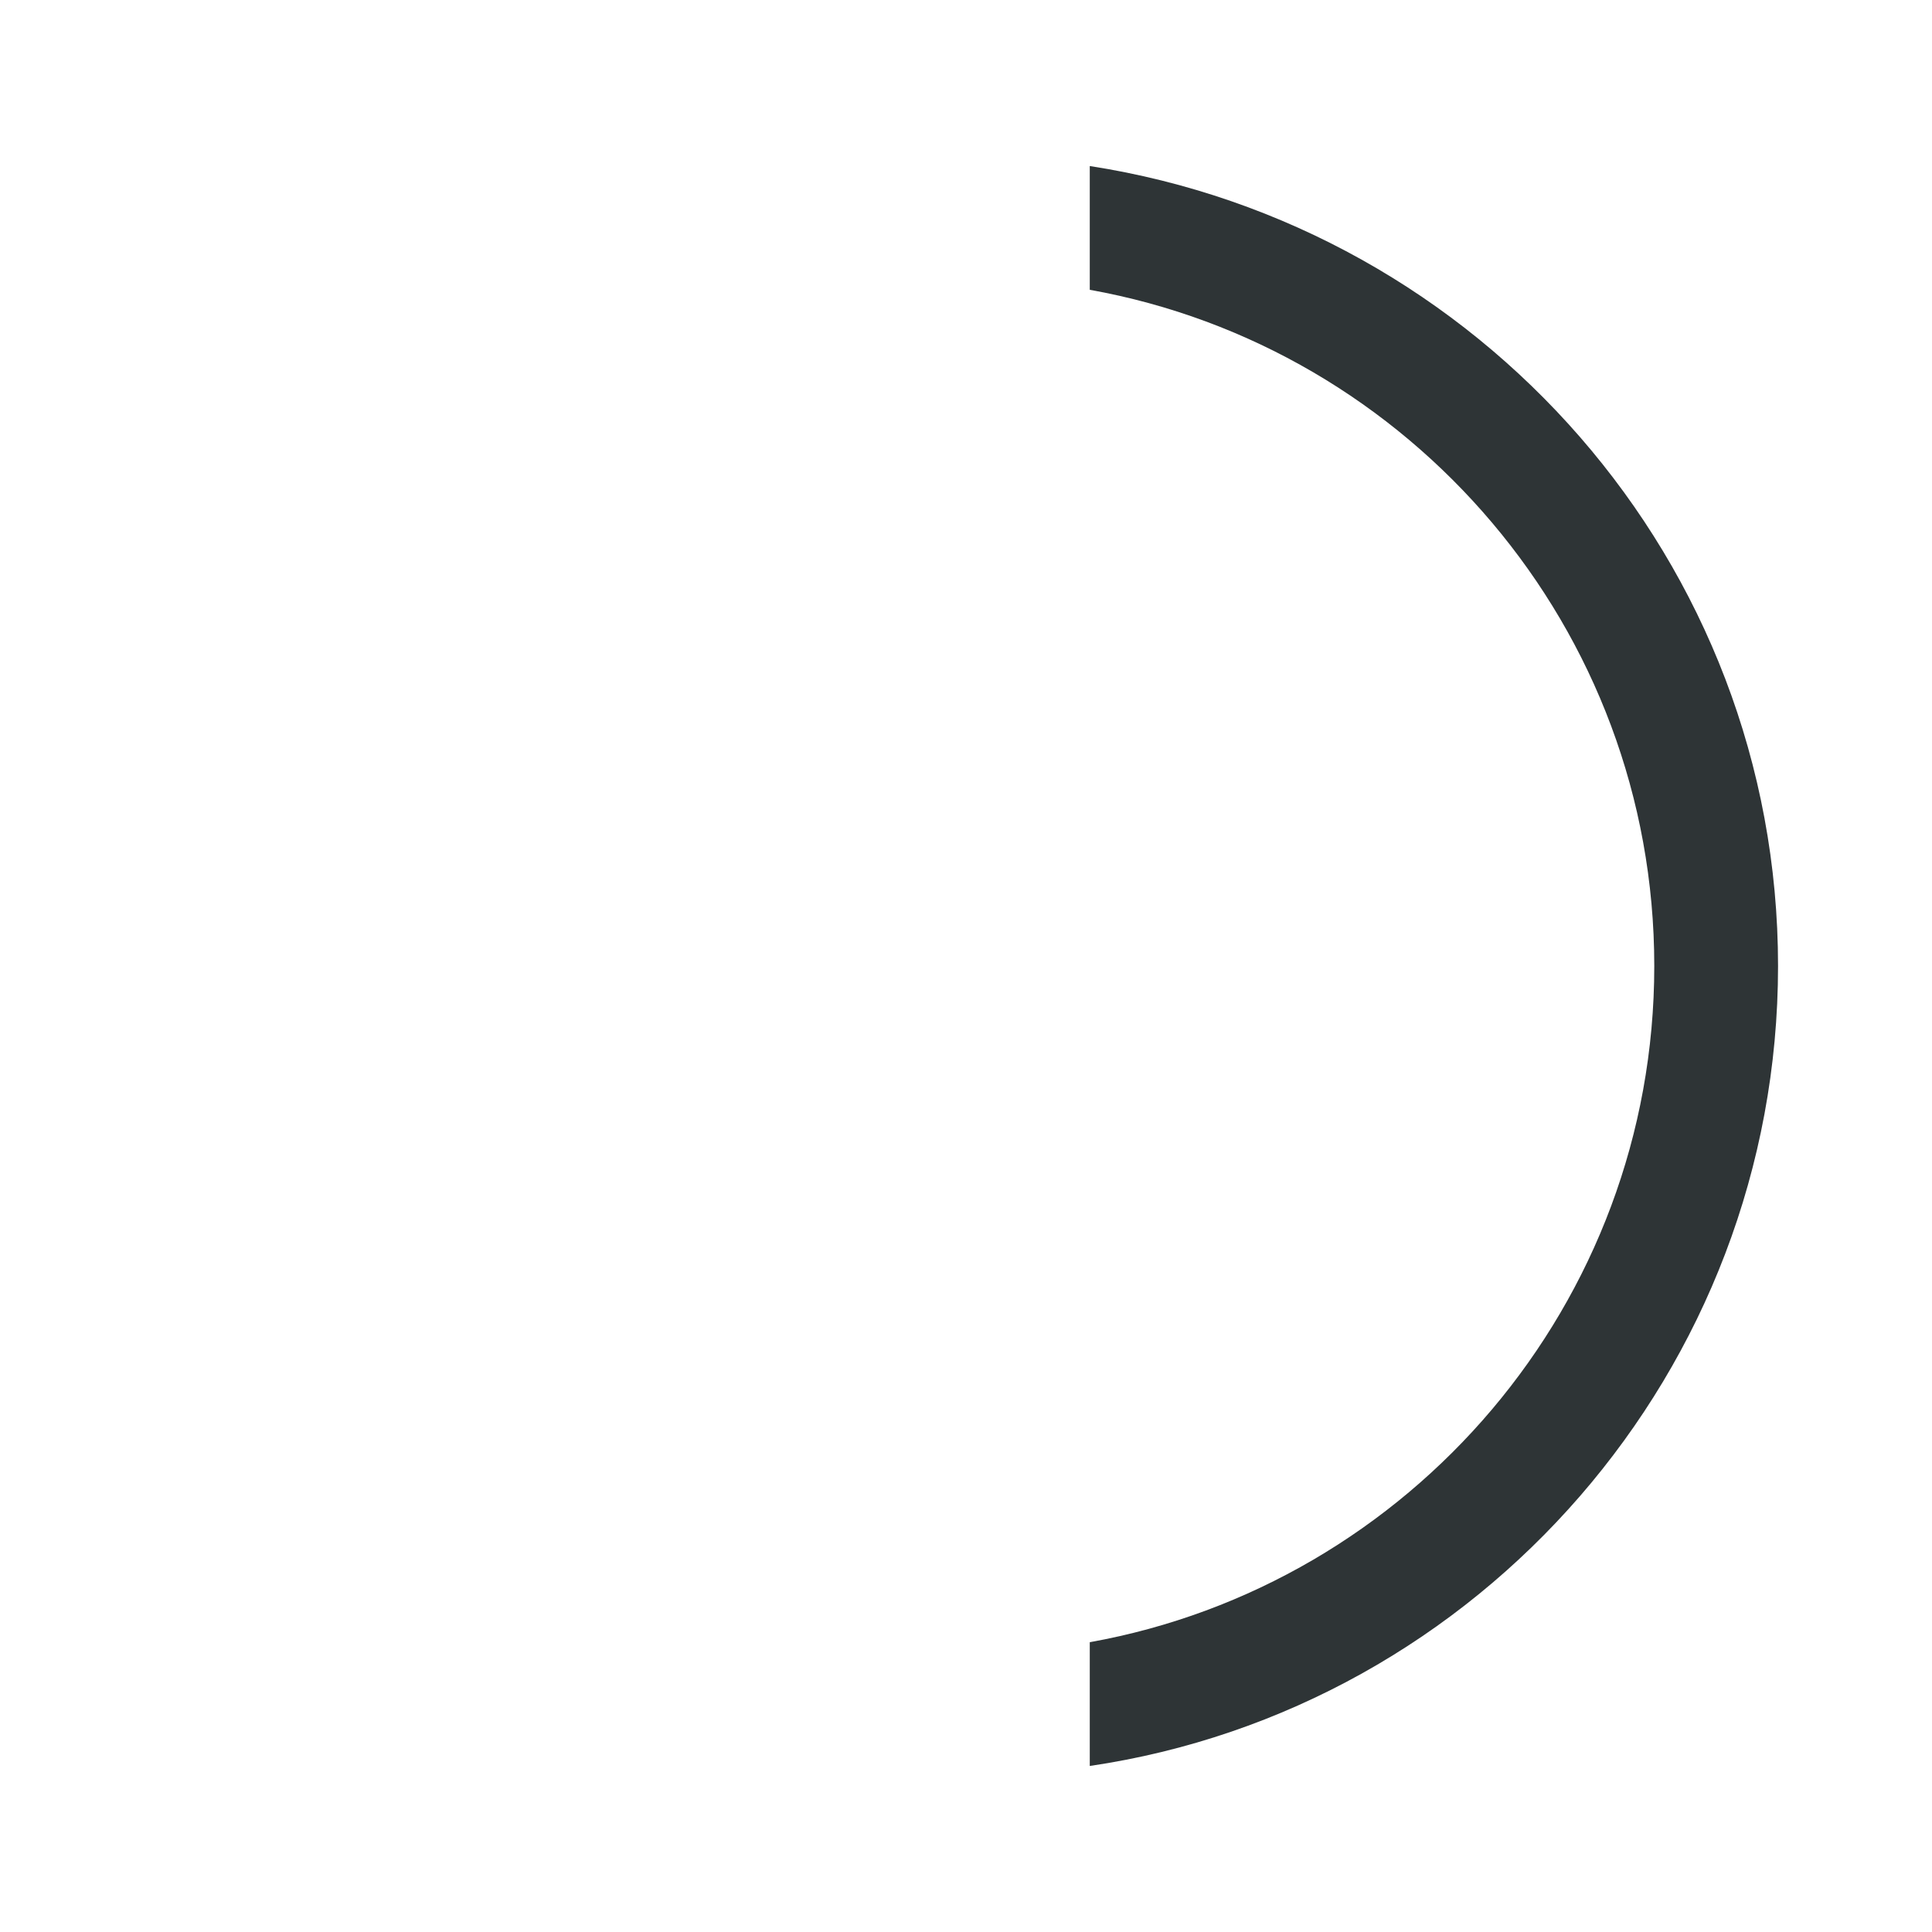 <?xml version="1.0" encoding="UTF-8" standalone="no"?>
<svg
   xmlns:dc="http://purl.org/dc/elements/1.1/"
   xmlns:cc="http://creativecommons.org/ns#"
   xmlns:rdf="http://www.w3.org/1999/02/22-rdf-syntax-ns#"
   xmlns:svg="http://www.w3.org/2000/svg"
   xmlns="http://www.w3.org/2000/svg"
   xmlns:sodipodi="http://sodipodi.sourceforge.net/DTD/sodipodi-0.dtd"
   xmlns:inkscape="http://www.inkscape.org/namespaces/inkscape"
   version="1.1"
   id="Layer_1"
   x="0px"
   y="0px"
   viewBox="0 0 64 64"
   style="enable-background:new 0 0 64 64;"
   xml:space="preserve"
   sodipodi:docname="nm-stage01-connecting06.svg"
   inkscape:version="1.0.2 (e86c870879, 2021-01-15)"><defs
   id="defs11" /><sodipodi:namedview
   pagecolor="#ffffff"
   bordercolor="#666666"
   borderopacity="1"
   objecttolerance="10"
   gridtolerance="10"
   guidetolerance="10"
   inkscape:pageopacity="0"
   inkscape:pageshadow="2"
   inkscape:window-width="874"
   inkscape:window-height="712"
   id="namedview9"
   showgrid="false"
   inkscape:zoom="2.609375"
   inkscape:cx="4.9376912"
   inkscape:cy="45.608375"
   inkscape:window-x="0"
   inkscape:window-y="0"
   inkscape:window-maximized="0"
   inkscape:current-layer="Layer_1" />
<style
   type="text/css"
   id="style2">
	.st0{fill:#929495;}
</style>
<g
   id="g6"
   style="fill:#2e3436;fill-opacity:1">
	<path
   class="st0"
   d="M54.8,32c0-11.2-8.1-20.5-18.7-22.4V5.5C49,7.5,58.9,18.6,58.9,32S49,56.6,36.1,58.5v-4.1   C46.7,52.5,54.8,43.2,54.8,32z"
   id="path4"
   style="fill:#2e3436;fill-opacity:1" />
</g>
</svg>
